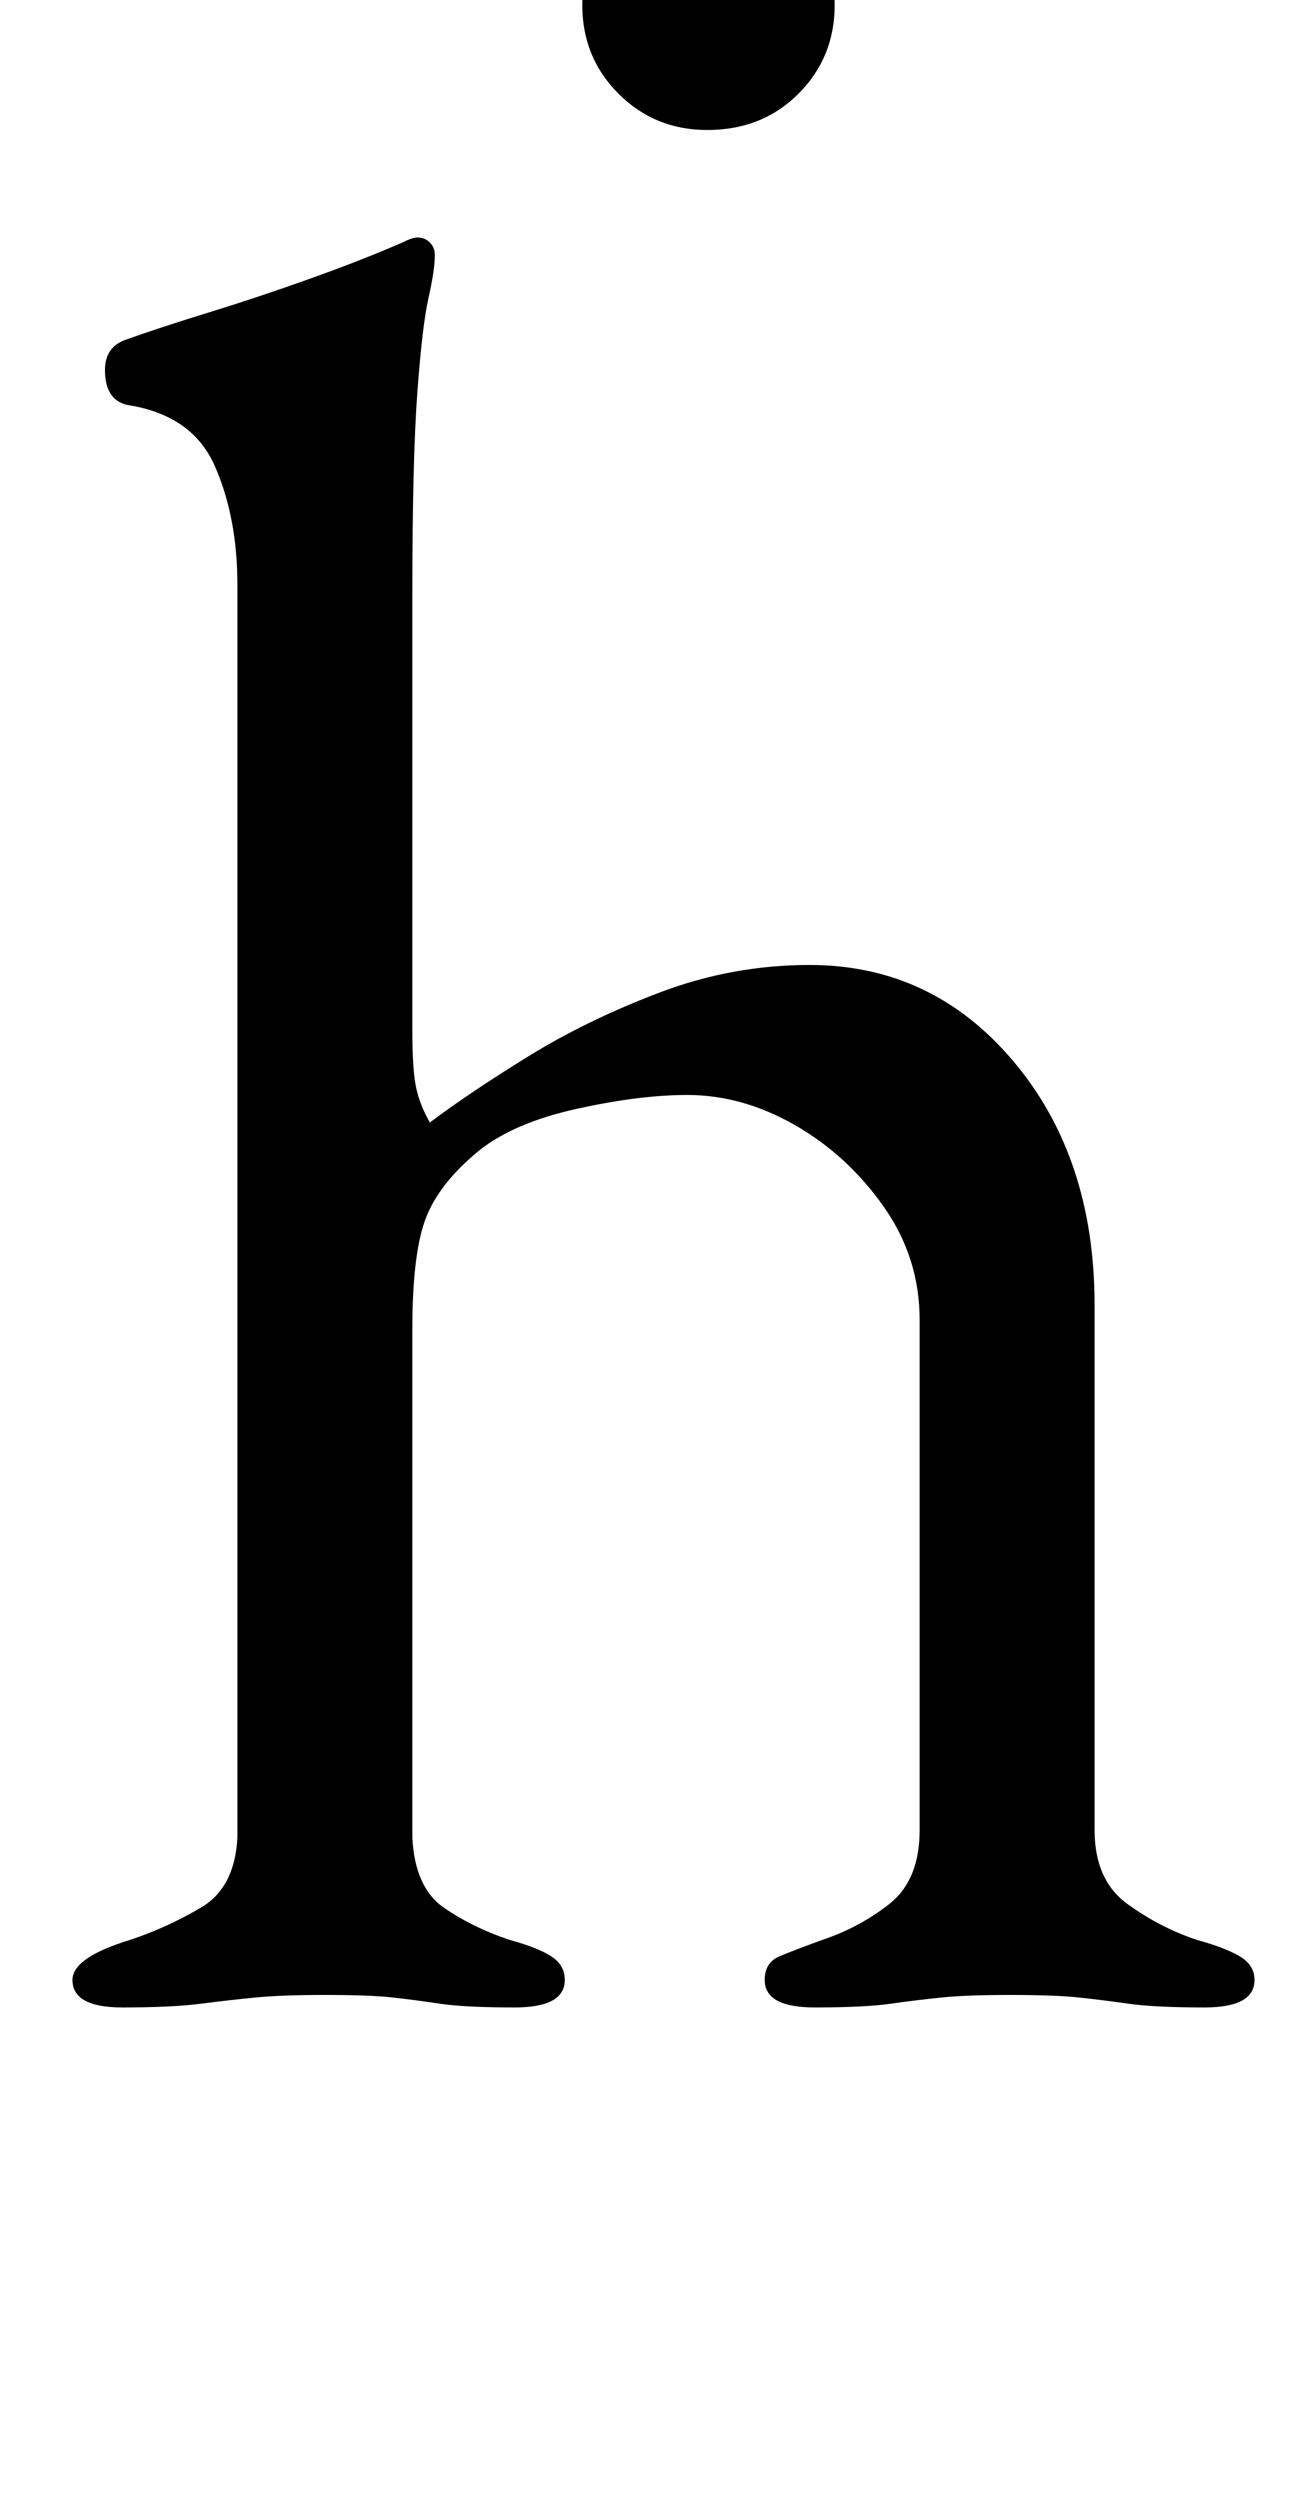 <?xml version="1.0" standalone="no"?>
<!DOCTYPE svg PUBLIC "-//W3C//DTD SVG 1.1//EN" "http://www.w3.org/Graphics/SVG/1.1/DTD/svg11.dtd" >
<svg xmlns="http://www.w3.org/2000/svg" xmlns:xlink="http://www.w3.org/1999/xlink" version="1.1" viewBox="-10 0 525 1000">
  <g transform="matrix(1 0 0 -1 0 800)">
   <path fill="currentColor"
d="M39 -3q-20 0 -20 11q0 9 23 16q15 5 28.5 13t14.5 28v501q0 27 -9 47.5t-35 24.5q-9 2 -9 14q0 9 8 12q14 5 33.5 11t40.5 13.5t37 14.5q4 2 6 2q3 0 5 -2t2 -5q0 -6 -2.5 -17t-4.5 -38t-2 -81v-174q0 -16 1.5 -23t5.5 -14q16 12 39.5 26.5t52.5 25.5t60 11
q49 0 81.5 -38.5t32.5 -97.5v-210q0 -20 13 -29.5t28 -14.5q11 -3 17 -6.5t6 -9.5q0 -11 -20 -11t-30.5 1.5t-20 2.5t-27.5 1q-17 0 -27 -1t-20.5 -2.5t-30.5 -1.5t-20 11q0 7 6 9.5t17 6.5q15 5 27 14.5t12 29.5v204q0 25 -14.5 45.5t-35.5 32.5t-43 12q-19 0 -44 -5.5
t-39 -16.5q-16 -13 -21.5 -27t-5.5 -45v-203q1 -20 12.5 -28t26.5 -13q11 -3 16.5 -6.5t5.5 -9.5q0 -11 -20 -11t-30 1.5t-19 2.5t-27 1q-17 0 -27.5 -1t-22 -2.5t-31.5 -1.5zM273 748q-21 0 -35.5 14.5t-14.5 35.5q0 22 14.5 36.5t35.5 14.5q22 0 36.5 -14.5t14.5 -36.5
q0 -21 -14.5 -35.5t-36.5 -14.5z" />
  </g>

</svg>
